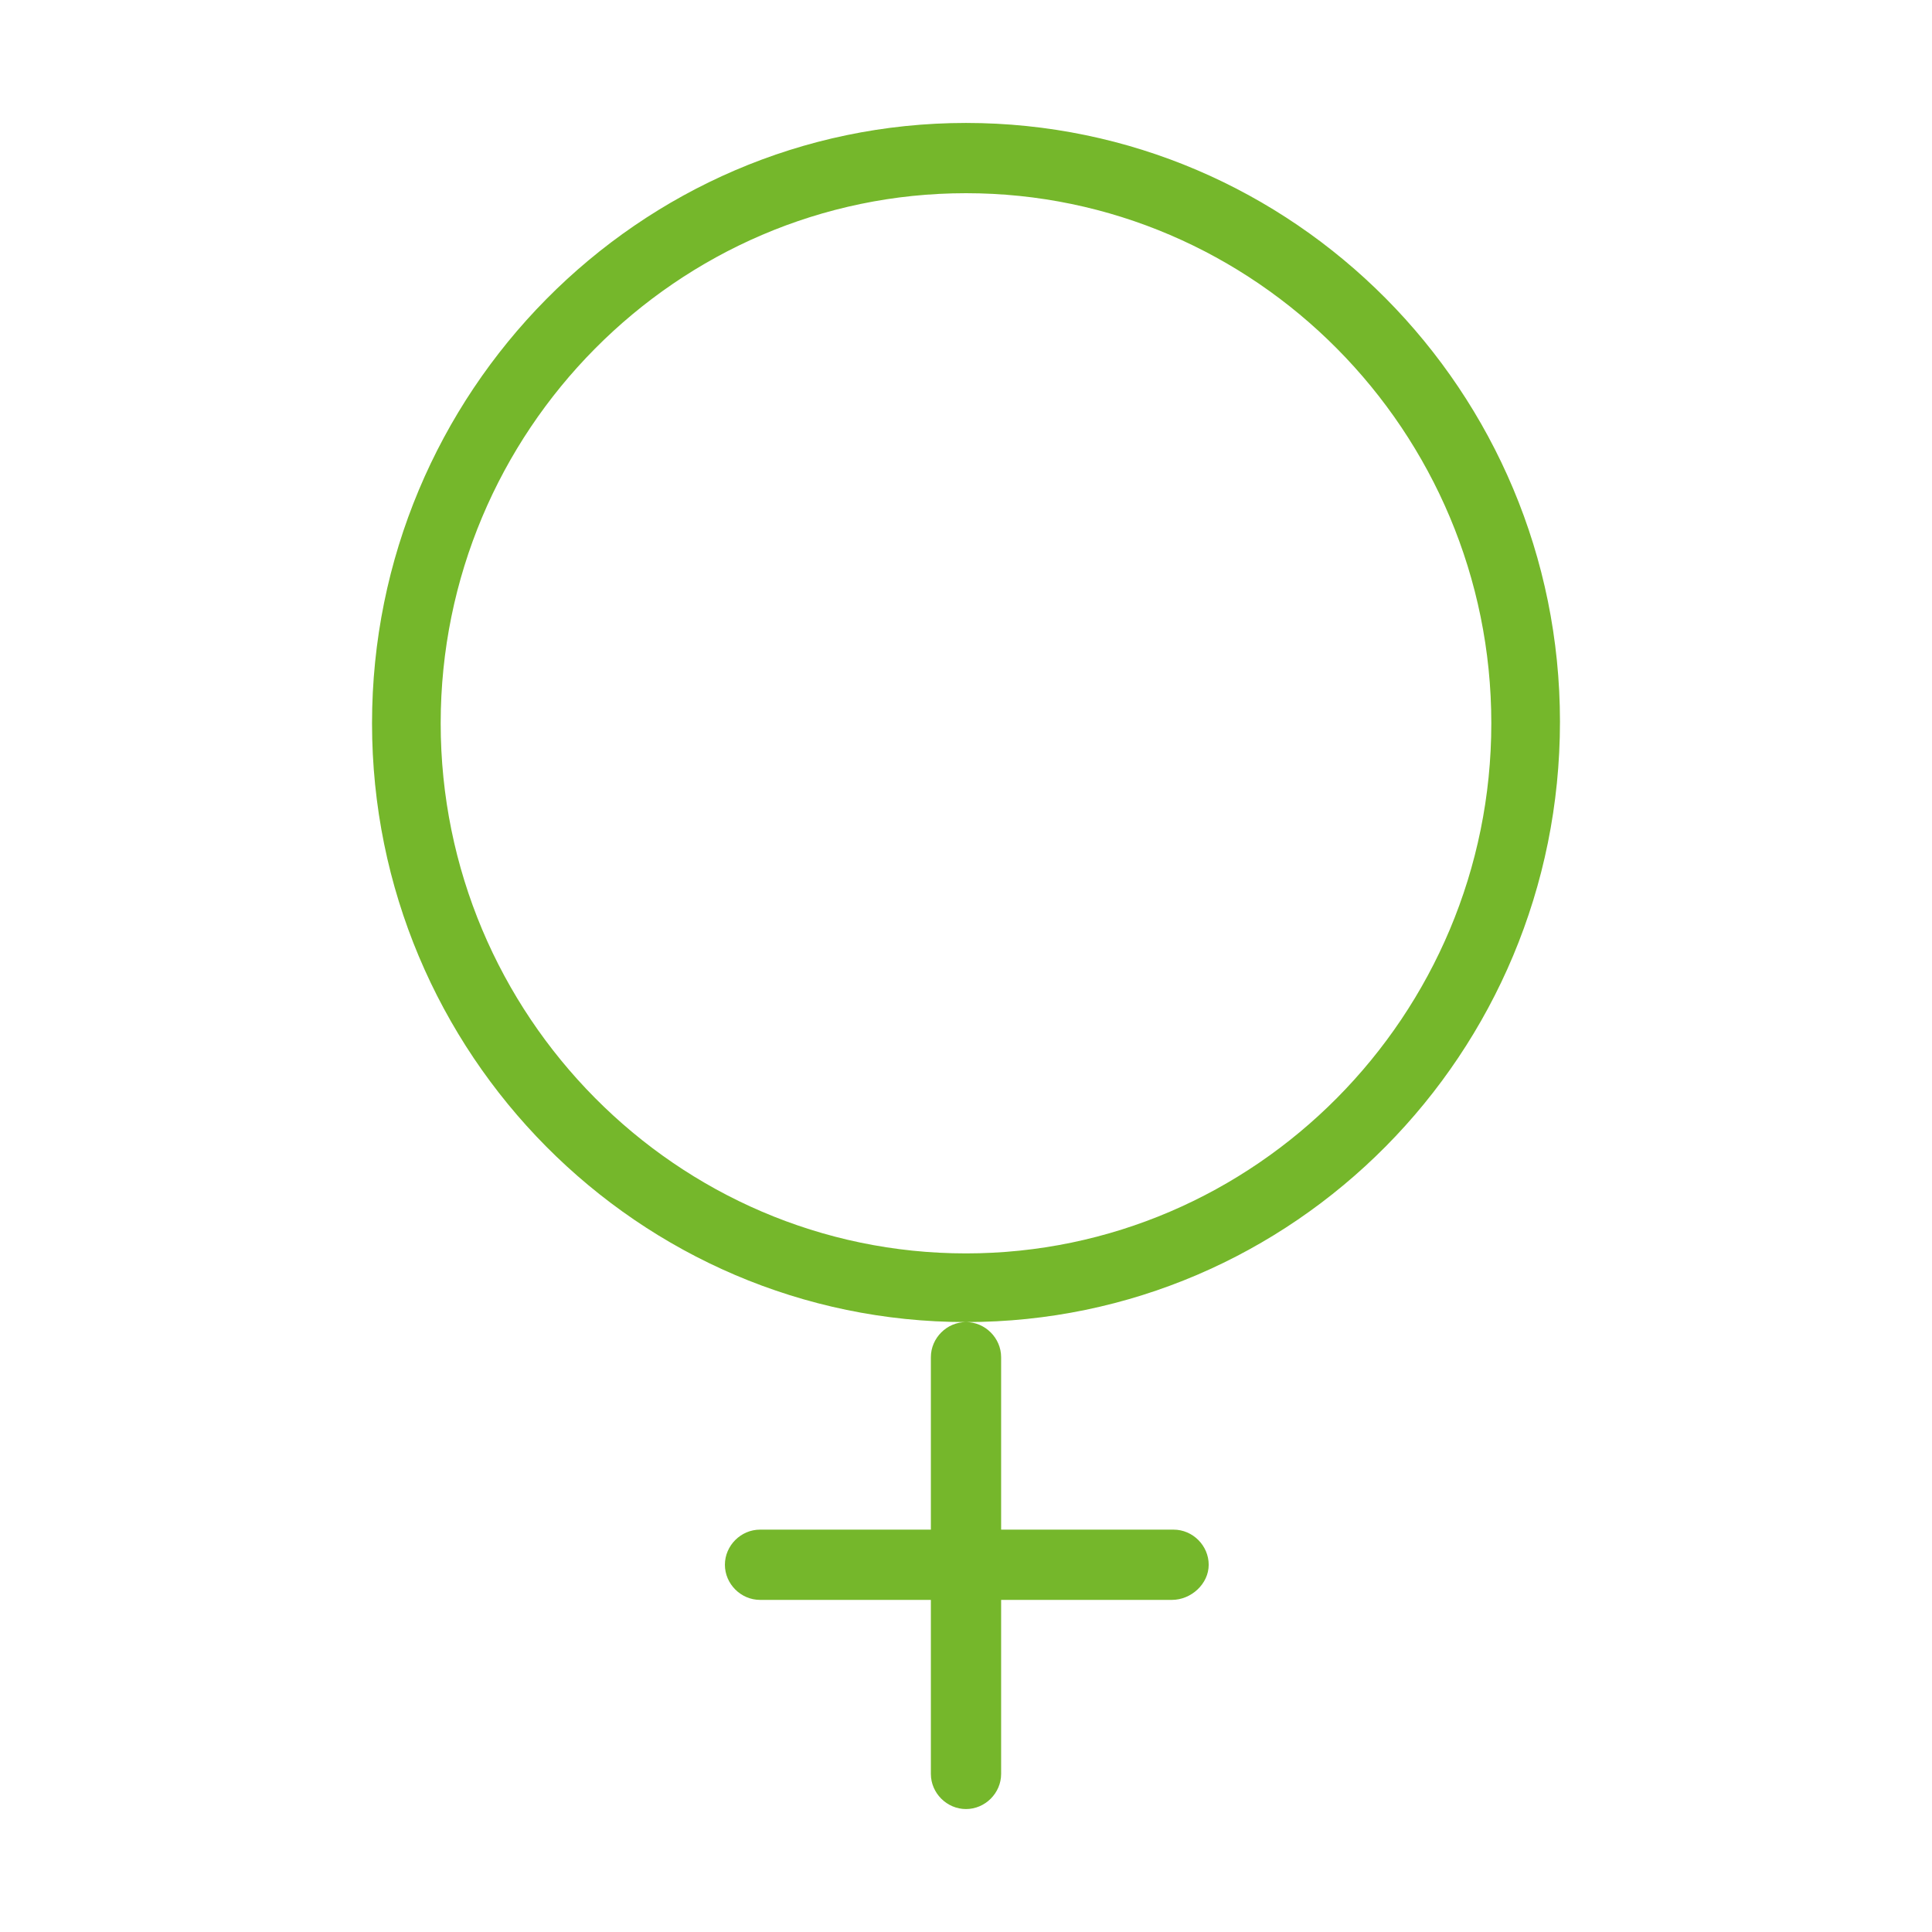 <svg xmlns="http://www.w3.org/2000/svg" viewBox="0 0 121 121"><path fill="#75B72B" d="M60.5 82.8C40 82.8 23.3 66 23.3 45.3S40 7.7 60.5 7.7s37.2 16.8 37.2 37.5C97.7 66 81 82.8 60.5 82.8zm0-70.7c-18.1 0-32.9 14.9-32.9 33.2s14.8 33.2 32.9 33.2c18.1 0 32.9-14.9 32.9-33.2S78.6 12.1 60.5 12.1zM60.5 113.3c-1.2 0-2.2-1-2.2-2.2V85c0-1.2 1-2.2 2.2-2.2s2.2 1 2.2 2.2v26.1c0 1.2-1 2.2-2.2 2.2z"/><path fill="#75B72B" d="M73.4 100.2H47.6c-1.2 0-2.2-1-2.2-2.2s1-2.2 2.2-2.2h25.9c1.2 0 2.2 1 2.2 2.2s-1.1 2.2-2.3 2.2z"/></svg>